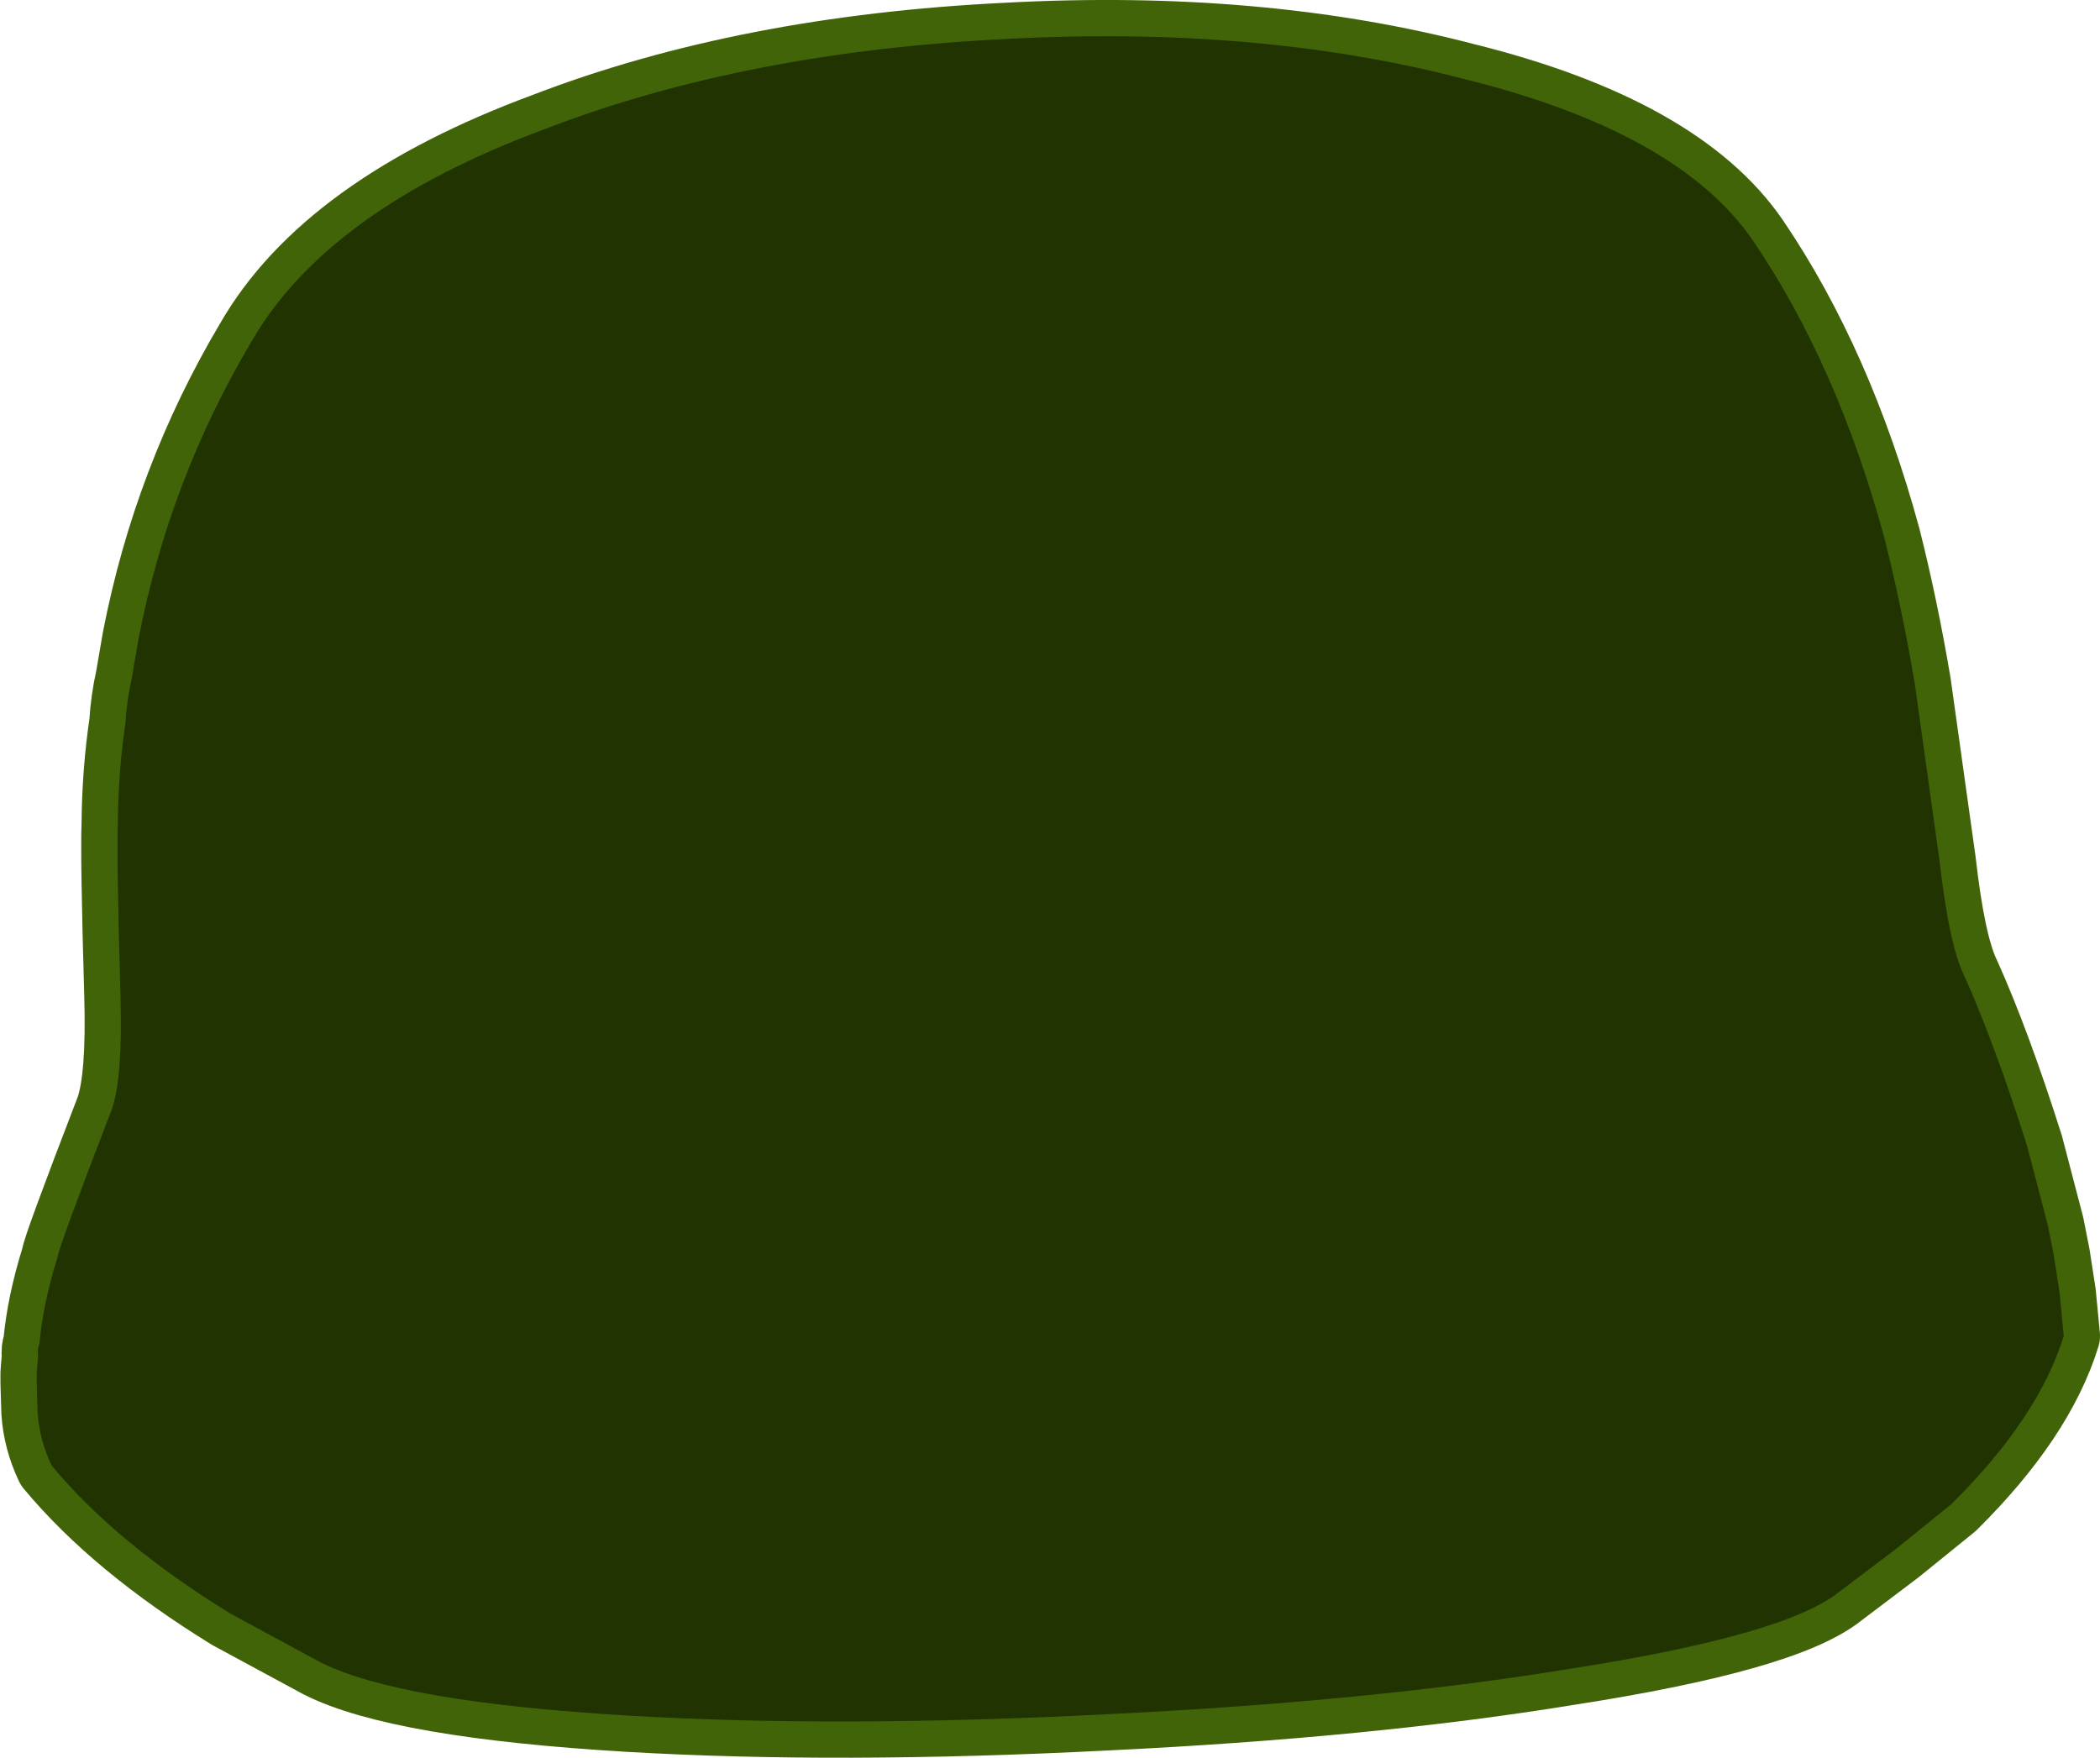 <?xml version="1.0" encoding="UTF-8" standalone="no"?>
<svg xmlns:xlink="http://www.w3.org/1999/xlink" height="194.0px" width="231.75px" xmlns="http://www.w3.org/2000/svg">
  <g transform="matrix(1.0, 0.0, 0.0, 1.0, 124.9, 143.65)">
    <path d="M-64.65 -129.45 Q-42.55 -137.95 -13.8 -139.35 14.05 -140.85 36.8 -134.9 60.35 -129.05 68.55 -117.1 77.85 -103.4 83.05 -84.3 84.95 -76.8 86.4 -68.25 L89.15 -48.6 Q90.2 -39.35 91.85 -36.0 95.2 -28.55 98.8 -17.2 L101.1 -8.4 101.75 -5.1 102.4 -0.9 102.85 3.8 Q100.05 12.85 90.45 22.35 L84.4 27.25 78.05 32.05 Q72.05 36.85 48.2 40.55 26.15 44.15 -2.95 45.55 -32.35 47.05 -55.45 45.7 -80.85 44.2 -89.55 39.8 L-99.45 34.45 Q-112.05 26.7 -119.2 18.1 -120.55 15.25 -120.75 12.25 L-120.85 9.0 -120.85 7.9 -120.8 7.2 -120.7 6.05 Q-120.8 5.25 -120.55 4.65 -120.15 0.2 -118.55 -4.9 -118.5 -5.8 -112.55 -21.25 -111.35 -24.75 -111.6 -33.7 -112.05 -49.25 -111.9 -52.75 -111.85 -58.5 -111.05 -63.9 -110.9 -66.4 -110.35 -68.85 L-109.6 -73.2 Q-106.2 -90.7 -97.15 -105.95 -88.75 -120.55 -64.65 -129.45" fill="#203301" fill-rule="evenodd" stroke="none"/>
    <path d="M-64.65 -129.45 Q-88.75 -120.55 -97.15 -105.95 -106.2 -90.7 -109.6 -73.2 L-110.35 -68.85 Q-110.9 -66.4 -111.05 -63.9 -111.85 -58.5 -111.9 -52.75 -112.05 -49.25 -111.6 -33.7 -111.35 -24.75 -112.55 -21.25 -118.5 -5.8 -118.55 -4.9 -120.15 0.2 -120.55 4.65 -120.8 5.25 -120.7 6.05 L-120.8 7.2 -120.85 7.9 -120.85 9.0 -120.75 12.25 Q-120.55 15.25 -119.2 18.1 -112.05 26.7 -99.45 34.45 L-89.55 39.8 Q-80.85 44.2 -55.45 45.7 -32.35 47.05 -2.95 45.55 26.15 44.15 48.2 40.55 72.05 36.85 78.05 32.05 L84.4 27.25 90.45 22.35 Q100.05 12.85 102.85 3.8 L102.4 -0.9 101.75 -5.1 101.1 -8.4 98.8 -17.2 Q95.2 -28.55 91.85 -36.0 90.2 -39.35 89.15 -48.6 L86.4 -68.25 Q84.95 -76.8 83.05 -84.3 77.85 -103.4 68.55 -117.1 60.35 -129.05 36.8 -134.9 14.05 -140.85 -13.8 -139.35 -42.55 -137.95 -64.65 -129.45 Z" fill="none" stroke="#416409" stroke-linecap="round" stroke-linejoin="round" stroke-width="8.0"/>
    <path d="M-64.65 -129.45 Q-42.55 -137.95 -13.8 -139.35 14.05 -140.85 36.8 -134.9 60.35 -129.05 68.55 -117.1 77.85 -103.4 83.05 -84.3 84.95 -76.8 86.4 -68.25 L89.15 -48.6 Q90.2 -39.35 91.85 -36.0 95.2 -28.55 98.8 -17.2 L101.1 -8.4 101.75 -5.1 102.4 -0.9 102.85 3.8 Q100.05 12.85 90.45 22.35 L84.4 27.25 78.05 32.05 Q72.05 36.85 48.2 40.55 26.15 44.15 -2.95 45.55 -32.35 47.05 -55.45 45.7 -80.85 44.2 -89.55 39.8 L-99.45 34.45 Q-112.05 26.7 -119.2 18.1 -120.55 15.25 -120.75 12.25 L-120.85 9.0 -120.85 7.9 -120.8 7.2 -120.7 6.05 Q-120.8 5.25 -120.55 4.65 -120.15 0.2 -118.55 -4.9 -118.5 -5.8 -112.55 -21.25 -111.35 -24.75 -111.6 -33.7 -112.05 -49.25 -111.9 -52.75 -111.85 -58.5 -111.05 -63.9 -110.9 -66.4 -110.35 -68.85 L-109.6 -73.2 Q-106.2 -90.7 -97.15 -105.95 -88.75 -120.55 -64.65 -129.45" fill="#203301" fill-rule="evenodd" stroke="none"/>
  </g>
</svg>
